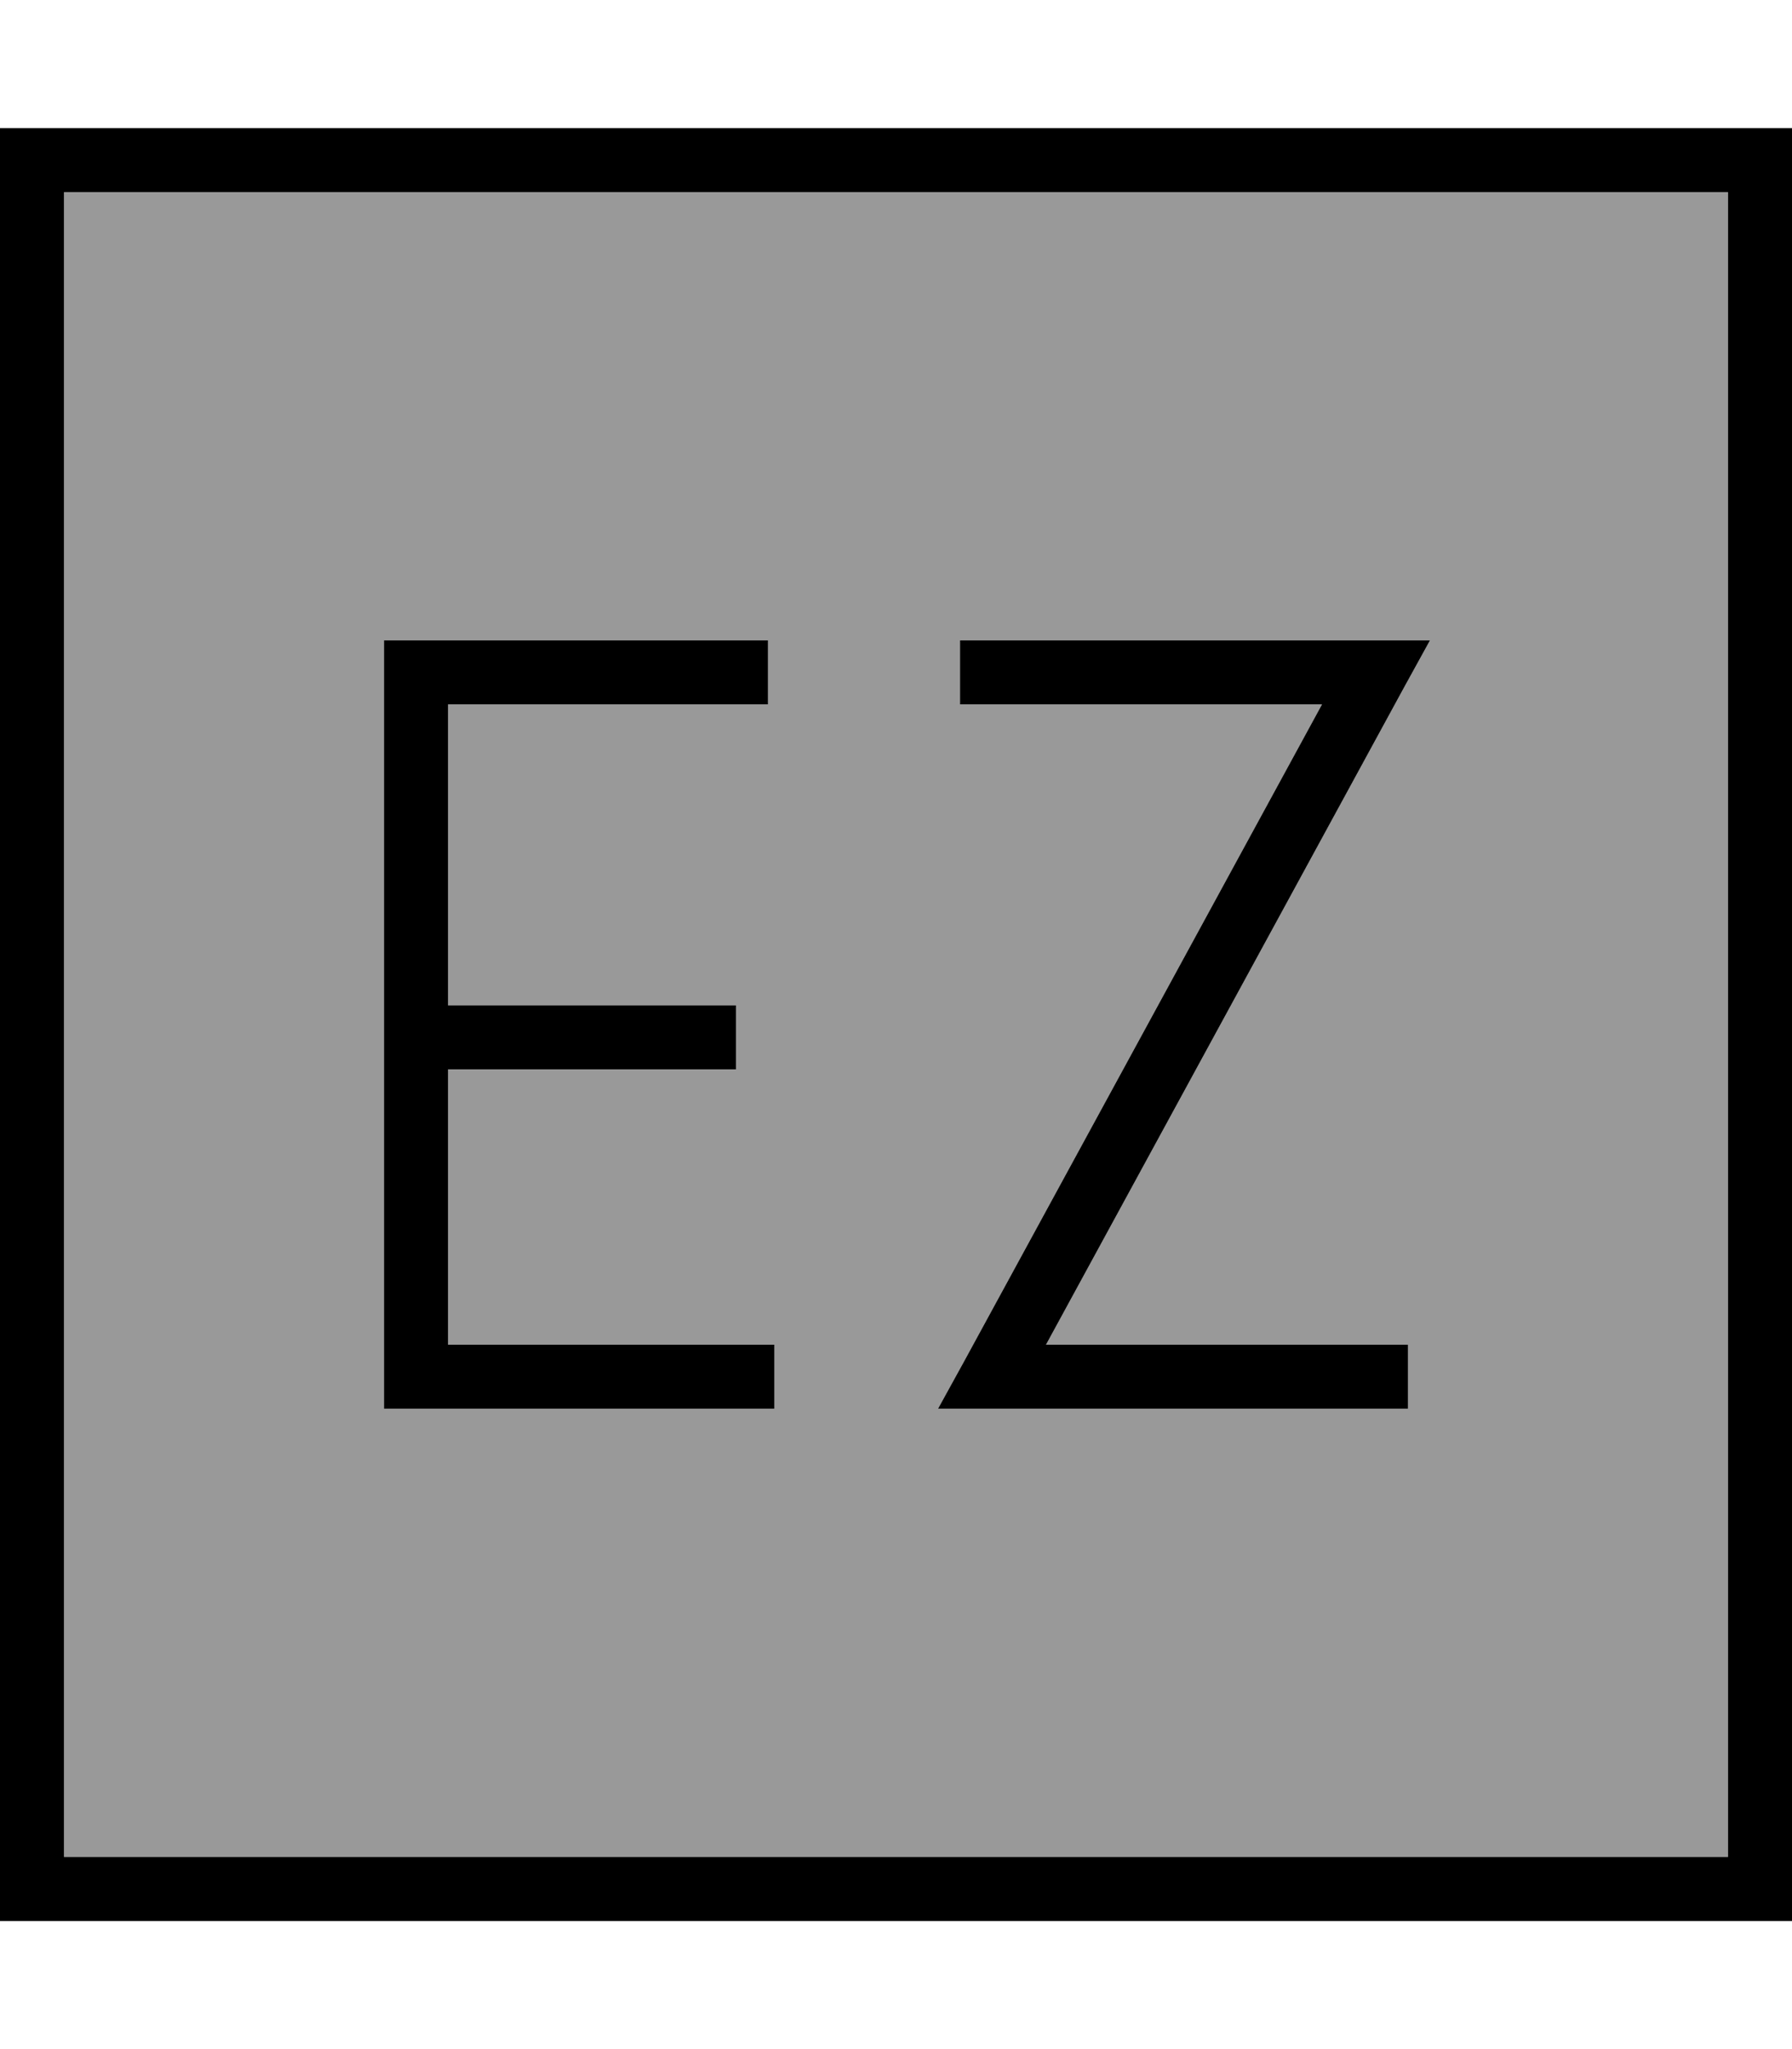 <svg fill="currentColor" xmlns="http://www.w3.org/2000/svg" viewBox="0 0 448 512"><!--! Font Awesome Pro 7.0.1 by @fontawesome - https://fontawesome.com License - https://fontawesome.com/license (Commercial License) Copyright 2025 Fonticons, Inc. --><path opacity=".4" fill="currentColor" d="M16 48l416 0 0 416-416 0 0-416zM96 160l0 192 97.6 0 0-16-81.6 0 0-68.8 72 0 0-16-72 0 0-75.2 80 0 0-16-96 0zM234.5 352l117.5 0 0-16-90.5 0 89.5-164.2 6.5-11.8-117.5 0 0 16 90.5 0-89.5 164.2-6.5 11.8z"/><path fill="currentColor" d="M16 48l0 416 416 0 0-416-416 0zM0 32l448 0 0 448-448 0 0-448zM104 160l88 0 0 16-80 0 0 75.2 72 0 0 16-72 0 0 68.8 81.6 0 0 16-97.6 0 0-192 8 0zm144 0l109.5 0-6.5 11.8-89.5 164.2 90.5 0 0 16-117.5 0 6.5-11.8 89.5-164.2-90.5 0 0-16 8 0z"/></svg>